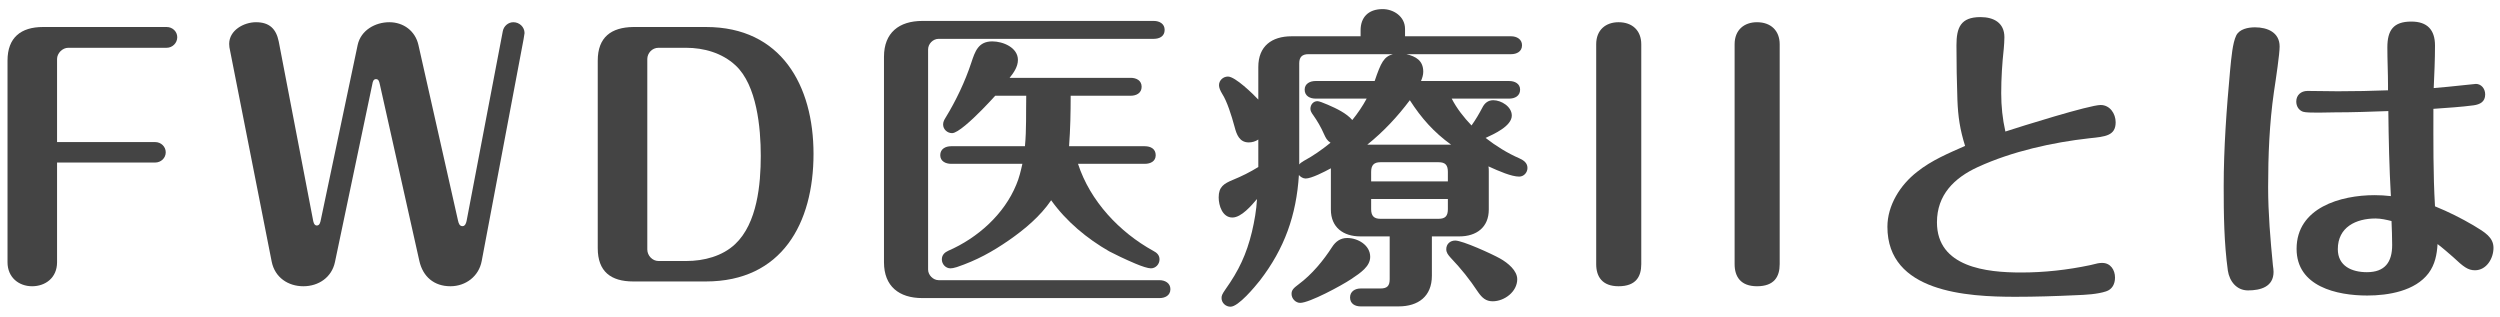 <svg width="142" height="18" viewBox="0 0 142 18" fill="none" xmlns="http://www.w3.org/2000/svg">
<path d="M138.235 5.002C138.525 4.984 139.433 4.893 140.105 4.82C140.414 4.784 140.595 4.766 140.632 4.766C140.922 4.766 141.158 5.02 141.158 5.365C141.158 5.783 140.868 5.928 140.505 5.982C139.833 6.073 138.979 6.128 138.217 6.182C138.217 8.034 138.199 9.868 138.308 11.72C139.07 12.029 139.796 12.392 140.505 12.809C141.14 13.191 141.63 13.481 141.63 14.08C141.63 14.68 141.231 15.351 140.577 15.351C140.178 15.351 139.924 15.152 139.343 14.607C139.052 14.353 138.762 14.098 138.453 13.863C138.417 14.462 138.308 15.024 137.944 15.515C137.182 16.532 135.657 16.786 134.458 16.786C132.733 16.786 130.446 16.277 130.446 14.135C130.446 11.793 132.951 11.085 134.876 11.085C135.185 11.085 135.493 11.103 135.802 11.139C135.711 9.541 135.675 7.925 135.657 6.309C134.64 6.346 133.623 6.382 132.624 6.382C132.261 6.382 131.081 6.436 130.809 6.346C130.555 6.255 130.428 6.019 130.428 5.765C130.428 5.401 130.7 5.165 131.063 5.165C131.644 5.165 132.225 5.184 132.788 5.184C133.75 5.184 134.694 5.165 135.639 5.129V4.839C135.639 4.13 135.602 3.422 135.602 2.696C135.602 1.734 135.929 1.225 136.964 1.225C137.872 1.225 138.308 1.697 138.308 2.587C138.308 3.386 138.271 4.203 138.235 5.002ZM128.085 1.552C128.793 1.552 129.483 1.843 129.483 2.642C129.483 3.059 129.284 4.403 129.157 5.238C128.902 7.017 128.83 8.833 128.83 10.631C128.83 12.119 128.957 13.59 129.102 15.079C129.12 15.206 129.138 15.333 129.138 15.442C129.138 16.296 128.394 16.495 127.686 16.495C127.032 16.495 126.633 15.969 126.542 15.37C126.324 13.79 126.306 12.174 126.306 10.594C126.306 8.397 126.469 6.182 126.669 4.003C126.742 3.241 126.814 2.442 127.014 2.024C127.196 1.643 127.704 1.552 128.085 1.552ZM135.838 12.555C135.548 12.483 135.239 12.41 134.93 12.41C133.823 12.41 132.788 12.9 132.788 14.153C132.788 15.115 133.587 15.46 134.44 15.46C135.457 15.46 135.875 14.897 135.875 13.917C135.875 13.463 135.856 13.009 135.838 12.555Z" fill="#444444"/>
<path d="M111.617 8.288C111.327 7.362 111.218 6.636 111.181 5.674C111.145 4.639 111.127 3.604 111.127 2.569C111.127 1.57 111.363 0.971 112.489 0.971C113.251 0.971 113.85 1.298 113.85 2.115C113.85 2.333 113.832 2.551 113.814 2.769C113.723 3.604 113.669 4.439 113.669 5.292C113.669 6.037 113.742 6.745 113.905 7.471C114.795 7.181 118.68 5.964 119.316 5.964C119.842 5.964 120.169 6.454 120.169 6.945C120.169 7.707 119.588 7.762 118.68 7.853C116.574 8.089 114.286 8.597 112.343 9.487C111 10.104 110.019 11.066 110.019 12.628C110.019 15.188 112.852 15.478 114.795 15.478C116.12 15.478 117.427 15.333 118.717 15.061C119.134 14.952 119.243 14.934 119.407 14.934C119.879 14.934 120.133 15.333 120.133 15.769C120.133 16.132 119.969 16.441 119.624 16.55C119.134 16.713 118.444 16.749 117.899 16.768C116.756 16.822 115.612 16.858 114.468 16.858C111.726 16.858 107.205 16.604 107.205 12.882C107.205 11.665 107.931 10.504 108.894 9.759C109.711 9.105 110.673 8.706 111.617 8.288Z" fill="#444444"/>
<path d="M101.086 2.514V15.006C101.086 15.714 100.777 16.259 99.797 16.259C98.871 16.259 98.526 15.714 98.526 15.006V2.514C98.526 1.697 99.071 1.262 99.797 1.262C100.578 1.262 101.086 1.734 101.086 2.514Z" fill="#444444"/>
<path d="M93.224 2.514V15.006C93.224 15.714 92.915 16.259 91.935 16.259C91.009 16.259 90.664 15.714 90.664 15.006V2.514C90.664 1.697 91.209 1.262 91.935 1.262C92.716 1.262 93.224 1.734 93.224 2.514Z" fill="#444444"/>
<path d="M73.778 9.941C73.633 12.228 72.961 14.117 71.563 15.932C71.272 16.296 70.346 17.421 69.892 17.421C69.62 17.421 69.384 17.203 69.384 16.931C69.384 16.804 69.402 16.731 69.602 16.441C70.364 15.37 70.8 14.444 71.109 13.172C71.254 12.555 71.363 11.938 71.399 11.302C71.091 11.665 70.51 12.355 70.001 12.355C69.438 12.355 69.221 11.684 69.221 11.212C69.221 10.612 69.511 10.431 70.037 10.213C70.528 10.013 71 9.777 71.472 9.487V7.925C71.308 8.034 71.127 8.089 70.927 8.089C70.401 8.089 70.237 7.635 70.128 7.217C69.947 6.545 69.692 5.746 69.42 5.329C69.311 5.147 69.239 4.984 69.239 4.839C69.239 4.566 69.475 4.348 69.747 4.348C70.165 4.348 71.181 5.347 71.472 5.656V3.804C71.472 2.623 72.234 2.061 73.36 2.061H77.282V1.716C77.282 1.007 77.7 0.517 78.535 0.517C79.152 0.517 79.806 0.935 79.806 1.643V2.061H85.834C86.143 2.061 86.451 2.224 86.451 2.569C86.451 2.932 86.143 3.077 85.834 3.077H79.879C80.423 3.204 80.841 3.44 80.841 4.076C80.841 4.258 80.786 4.421 80.714 4.602H85.725C86.034 4.602 86.342 4.748 86.342 5.093C86.342 5.456 86.034 5.601 85.725 5.601H82.457C82.747 6.164 83.147 6.672 83.583 7.126C83.819 6.799 84.018 6.454 84.2 6.109C84.327 5.855 84.527 5.692 84.817 5.692C85.271 5.692 85.87 6.055 85.87 6.563C85.87 7.163 84.853 7.617 84.381 7.834C84.963 8.288 85.634 8.706 86.306 8.996C86.542 9.105 86.76 9.251 86.76 9.541C86.76 9.795 86.56 10.031 86.288 10.031C85.852 10.031 85.144 9.723 84.545 9.45C84.563 9.541 84.563 9.632 84.563 9.741V11.902C84.563 12.918 83.855 13.427 82.893 13.427H81.331V15.66C81.331 16.84 80.55 17.403 79.443 17.403H77.282C76.973 17.403 76.683 17.258 76.683 16.895C76.683 16.55 76.973 16.386 77.282 16.386H78.408C78.789 16.386 78.934 16.241 78.934 15.86V13.427H77.264C76.302 13.427 75.594 12.918 75.594 11.902V9.559C75.23 9.759 74.486 10.14 74.159 10.14C74.014 10.14 73.869 10.05 73.778 9.941ZM73.796 9.341C73.832 9.287 73.978 9.178 74.05 9.142C74.595 8.851 75.103 8.488 75.575 8.107C75.376 7.98 75.303 7.834 75.212 7.635C75.031 7.217 74.813 6.854 74.595 6.545C74.486 6.4 74.431 6.291 74.431 6.182C74.431 5.946 74.595 5.746 74.831 5.746C74.922 5.746 75.158 5.837 75.412 5.946C75.92 6.164 76.483 6.436 76.81 6.818C77.119 6.436 77.391 6.037 77.627 5.601H74.722C74.413 5.601 74.105 5.456 74.105 5.093C74.105 4.748 74.413 4.602 74.722 4.602H78.081C78.444 3.531 78.608 3.223 79.116 3.077H74.323C73.959 3.077 73.796 3.241 73.796 3.604V9.341ZM80.078 5.692C79.37 6.636 78.589 7.471 77.663 8.216H82.421C81.44 7.508 80.732 6.709 80.078 5.692ZM82.239 10.304V9.759C82.239 9.378 82.094 9.214 81.712 9.214H78.408C78.045 9.214 77.881 9.378 77.881 9.759V10.304H82.239ZM82.239 11.302H77.881V11.883C77.881 12.265 78.045 12.428 78.408 12.428H81.712C82.094 12.428 82.239 12.265 82.239 11.883V11.302ZM73.85 17.203C73.596 17.203 73.36 16.967 73.36 16.695C73.36 16.477 73.469 16.368 73.76 16.15C74.522 15.587 75.176 14.789 75.666 14.026C75.866 13.717 76.138 13.518 76.519 13.518C77.119 13.518 77.827 13.917 77.827 14.589C77.827 15.133 77.282 15.497 76.737 15.86C76.193 16.223 74.377 17.203 73.85 17.203ZM84.781 17.113C84.4 17.113 84.182 16.913 83.964 16.604C83.456 15.842 83.02 15.297 82.384 14.625C82.257 14.48 82.148 14.353 82.148 14.153C82.148 13.863 82.366 13.663 82.656 13.663C83.074 13.663 84.745 14.425 85.198 14.68C85.652 14.934 86.179 15.37 86.179 15.86C86.179 16.568 85.453 17.113 84.781 17.113Z" fill="#444444"/>
<path d="M52.716 2.805V15.315C52.716 15.624 53.006 15.914 53.315 15.914H65.861C66.17 15.914 66.479 16.078 66.479 16.423C66.479 16.786 66.17 16.931 65.861 16.931H52.389C51.064 16.931 50.21 16.259 50.21 14.897V3.223C50.21 1.861 51.064 1.189 52.389 1.189H65.535C65.861 1.189 66.152 1.352 66.152 1.697C66.152 2.061 65.861 2.206 65.535 2.206H53.315C52.988 2.206 52.716 2.496 52.716 2.805ZM59.706 11.375C59.089 12.283 58.199 13.027 57.309 13.645C56.365 14.298 55.476 14.789 54.35 15.17C54.187 15.224 54.059 15.242 53.987 15.242C53.715 15.242 53.497 15.006 53.497 14.734C53.497 14.48 53.66 14.335 53.86 14.244C55.53 13.518 57.037 12.174 57.727 10.485C57.891 10.104 57.981 9.705 58.072 9.305H54.023C53.715 9.305 53.406 9.16 53.406 8.815C53.406 8.452 53.715 8.306 54.023 8.306H58.217C58.308 7.362 58.272 6.382 58.29 5.438H56.529C56.184 5.819 55.439 6.618 54.822 7.126C54.513 7.38 54.241 7.562 54.078 7.562C53.805 7.562 53.569 7.344 53.569 7.072C53.569 6.927 53.624 6.818 53.715 6.672C54.295 5.728 54.822 4.621 55.167 3.568C55.385 2.914 55.566 2.351 56.365 2.351C56.965 2.351 57.818 2.696 57.818 3.404C57.818 3.785 57.582 4.13 57.346 4.421H64.227C64.536 4.421 64.845 4.566 64.845 4.929C64.845 5.292 64.536 5.438 64.227 5.438H60.814C60.814 6.382 60.796 7.344 60.723 8.306H65.026C65.353 8.306 65.644 8.452 65.644 8.815C65.644 9.16 65.353 9.305 65.026 9.305H61.231C61.921 11.43 63.592 13.191 65.498 14.244C65.716 14.353 65.861 14.498 65.861 14.734C65.861 15.006 65.644 15.242 65.371 15.242C65.208 15.242 64.863 15.133 64.481 14.97C63.919 14.734 63.283 14.425 63.011 14.28C61.74 13.554 60.56 12.573 59.706 11.375Z" fill="#444444"/>
<path d="M35.968 1.534H40.107C44.374 1.534 46.208 4.857 46.208 8.742C46.208 12.682 44.41 15.987 40.089 15.987H35.968C34.697 15.987 33.952 15.424 33.952 14.098V3.44C33.952 2.115 34.715 1.552 35.968 1.534ZM36.767 3.35V14.171C36.767 14.516 37.057 14.825 37.402 14.825H38.982C39.98 14.825 41.033 14.552 41.76 13.863C43.012 12.682 43.212 10.467 43.212 8.851C43.212 7.272 42.994 4.839 41.778 3.713C41.015 3.005 39.98 2.714 38.963 2.714H37.402C37.039 2.714 36.767 3.023 36.767 3.35Z" fill="#444444"/>
<path d="M23.766 2.551L26.017 12.537C26.054 12.7 26.108 12.846 26.272 12.846C26.435 12.846 26.489 12.628 26.508 12.519L28.559 1.77C28.614 1.48 28.868 1.262 29.159 1.262C29.503 1.262 29.794 1.534 29.794 1.879C29.794 1.915 29.758 2.133 29.74 2.224L27.361 14.825C27.198 15.696 26.453 16.259 25.582 16.259C24.656 16.259 24.02 15.714 23.82 14.825L21.569 4.766C21.533 4.602 21.496 4.494 21.351 4.494C21.206 4.494 21.169 4.657 21.151 4.766L19.027 14.879C18.845 15.751 18.101 16.259 17.23 16.259C16.376 16.259 15.614 15.769 15.432 14.861L13.072 2.896C13.035 2.732 13.017 2.623 13.017 2.496C13.017 1.716 13.852 1.262 14.542 1.262C15.305 1.262 15.686 1.643 15.831 2.351L17.774 12.464C17.792 12.573 17.829 12.809 17.992 12.809C18.155 12.809 18.192 12.646 18.228 12.464L20.316 2.551C20.498 1.716 21.315 1.262 22.114 1.262C22.913 1.262 23.584 1.752 23.766 2.551Z" fill="#444444"/>
<path d="M3.241 8.07H8.815C9.142 8.07 9.414 8.325 9.414 8.651C9.414 8.978 9.142 9.232 8.815 9.232H3.241V14.897C3.241 15.787 2.569 16.259 1.825 16.259C1.062 16.259 0.427 15.751 0.427 14.897V3.44C0.427 2.133 1.189 1.534 2.442 1.534H9.469C9.795 1.534 10.068 1.788 10.068 2.115C10.068 2.442 9.795 2.714 9.469 2.714H3.876C3.55 2.714 3.241 3.023 3.241 3.35V8.07Z" fill="#444444"/>
</svg>
